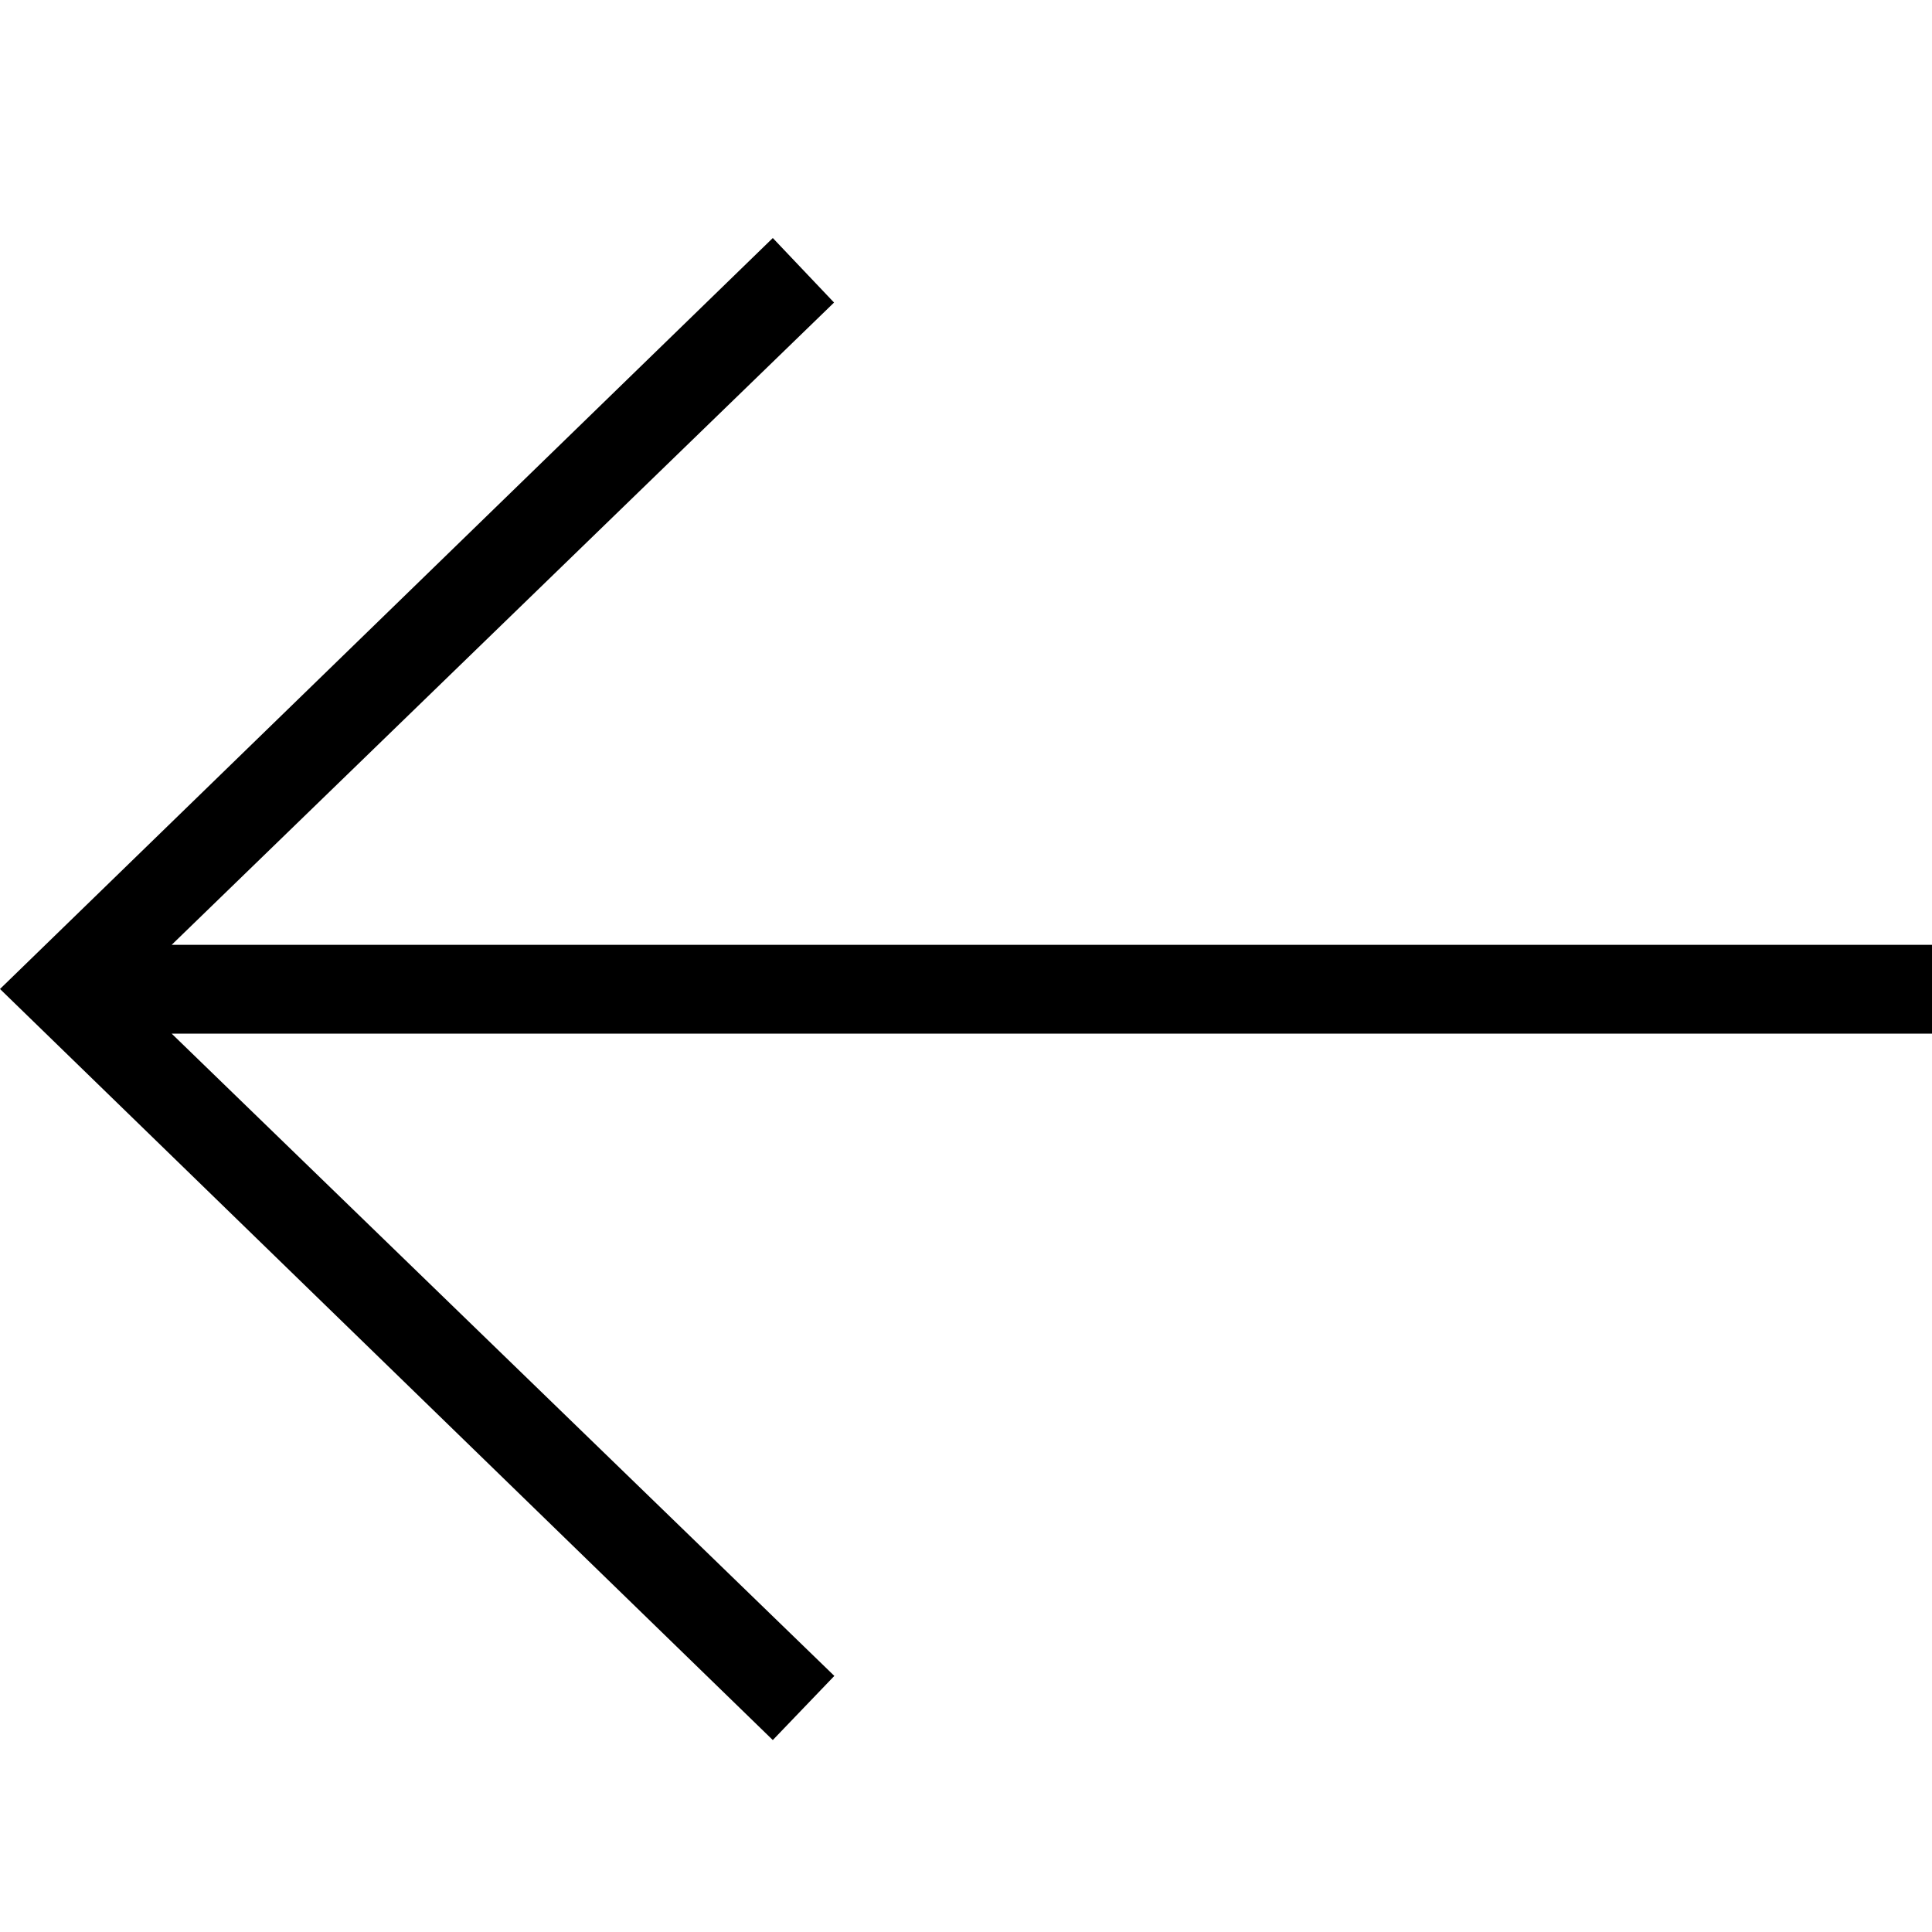 <svg id="Layer_1" data-name="Layer 1" xmlns="http://www.w3.org/2000/svg" viewBox="0 0 200 200"><title>Artboard 1 copy 3</title><path d="M80,24.64l6.34,6.68L17.77,97.81H200V107H17.77l68.6,66.49L80,180.13,0,102.38Z"/></svg>